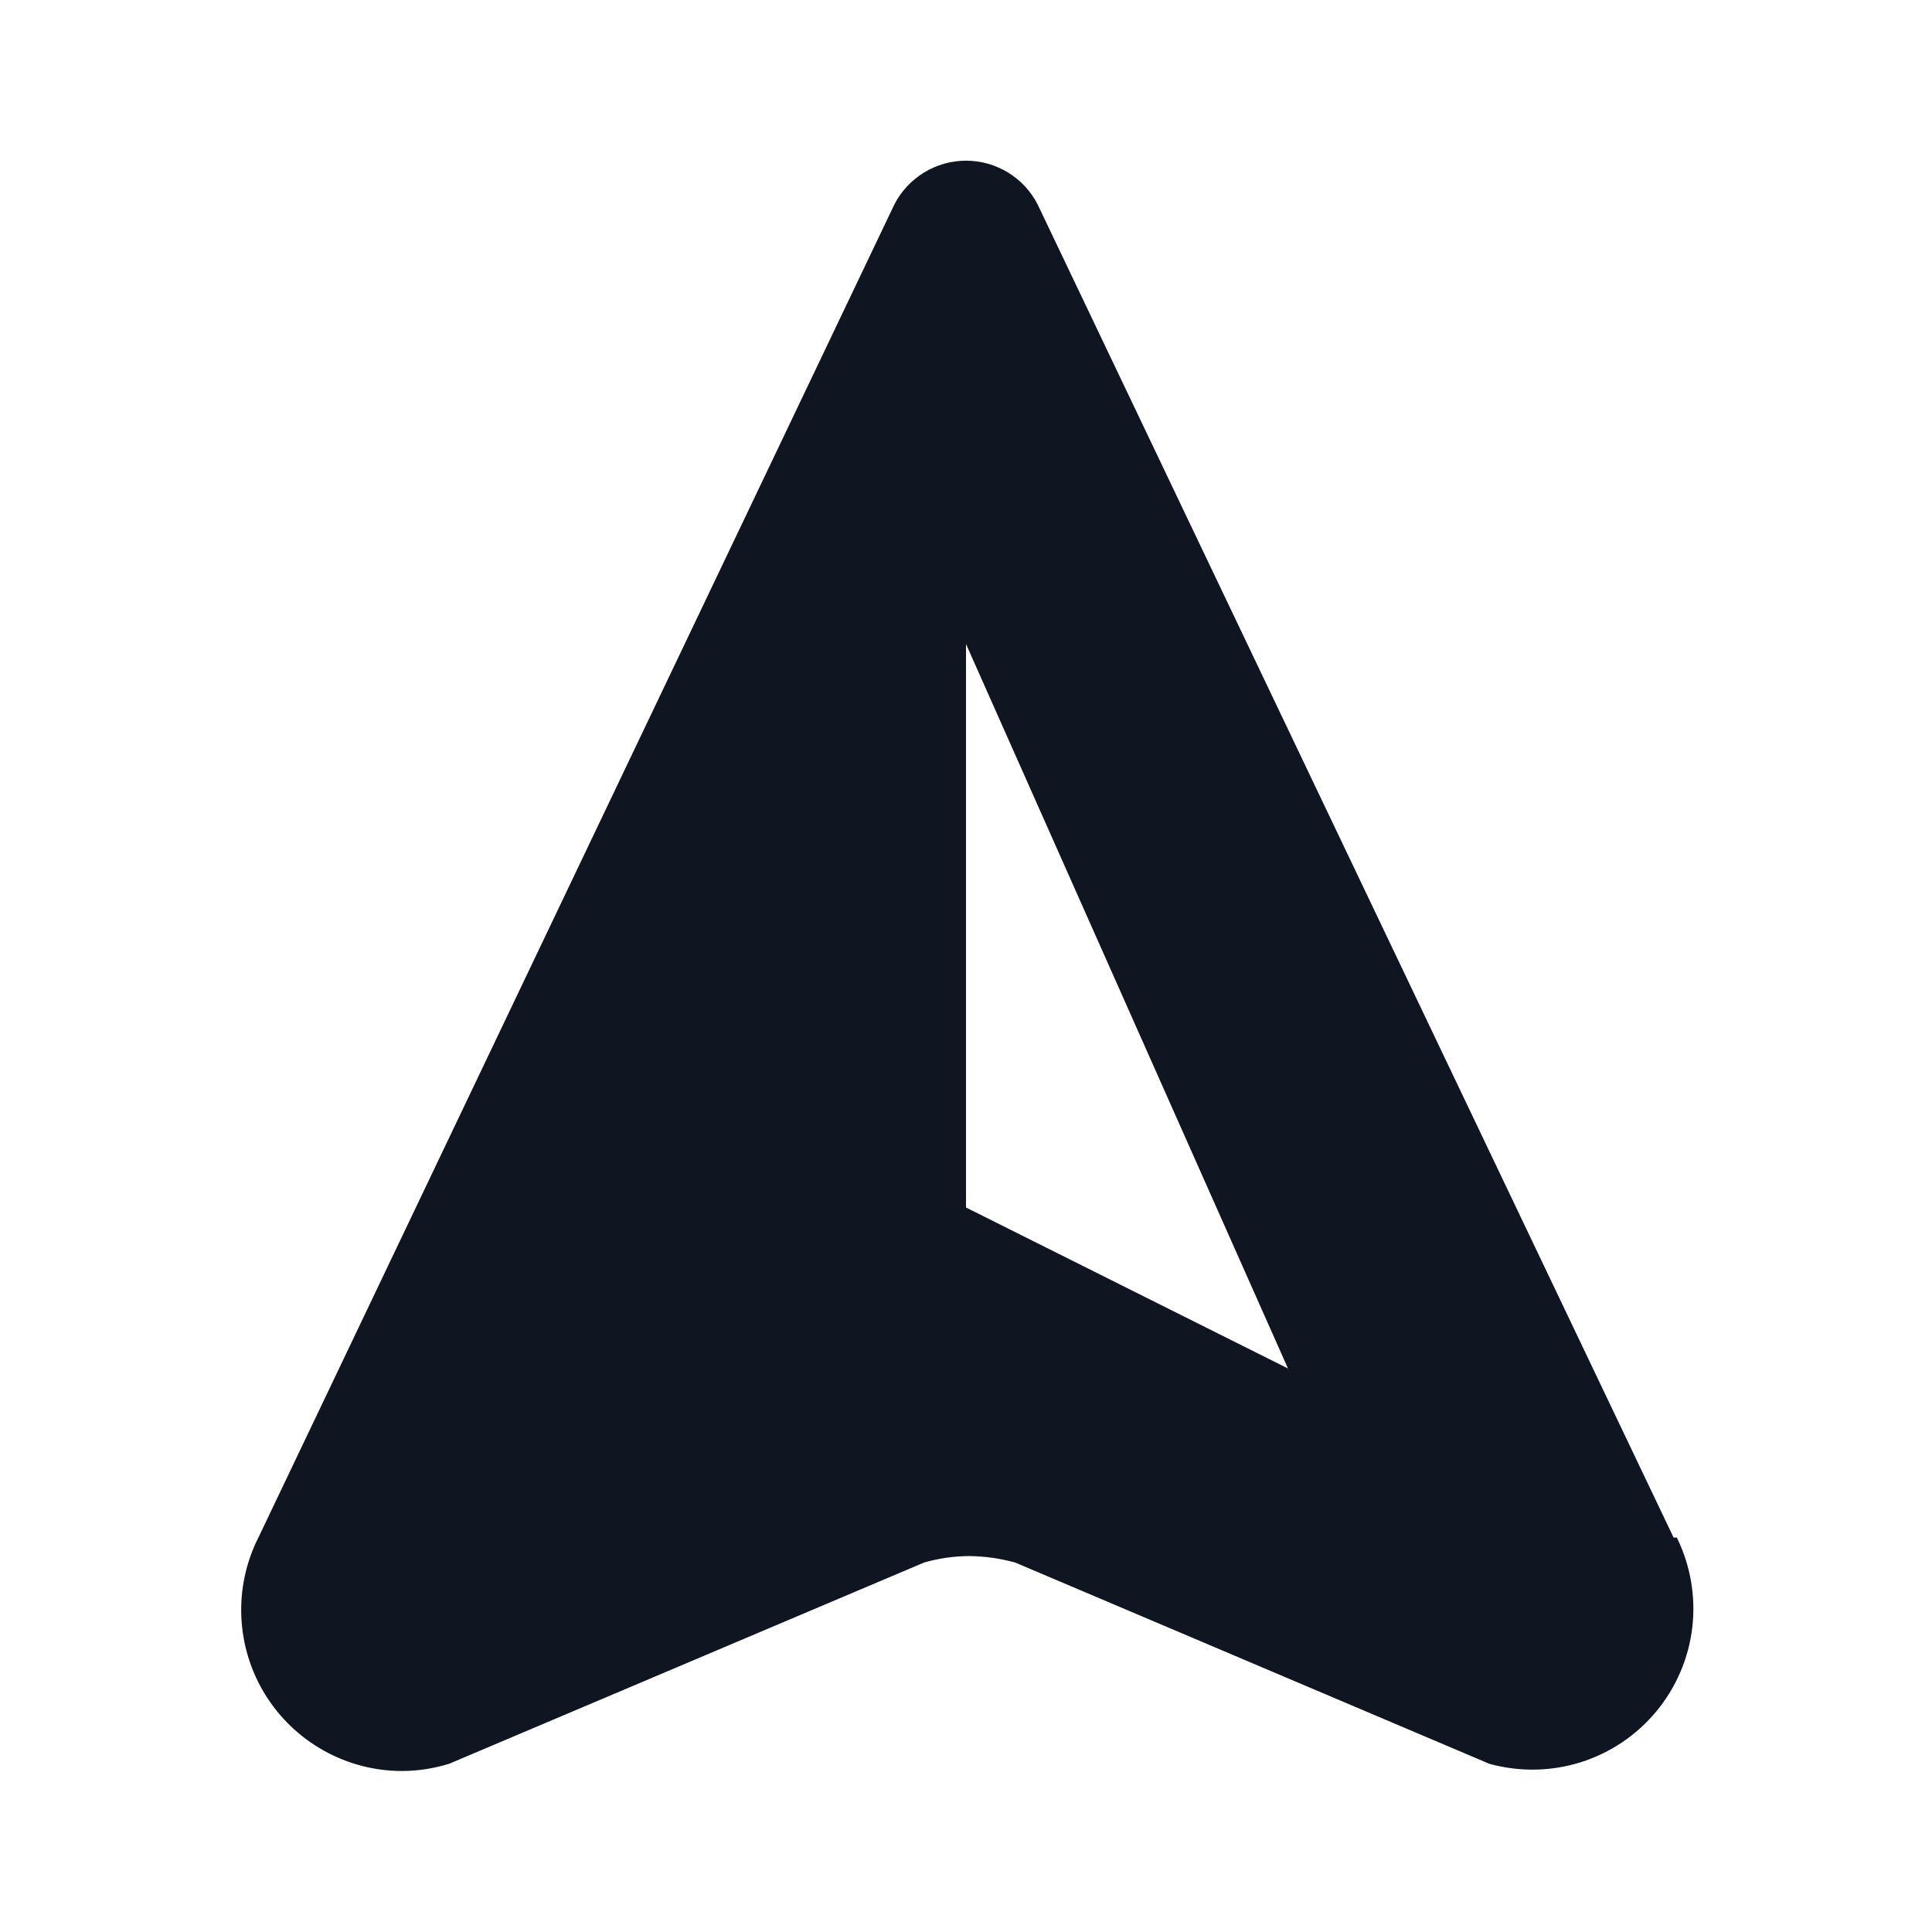 <svg width="24" height="24" viewBox="0 0 24 24" fill="none" xmlns="http://www.w3.org/2000/svg">
<path d="M20.79 19.1L12.89 2.54C12.806 2.376 12.679 2.239 12.522 2.143C12.365 2.047 12.184 1.996 12 1.996C11.816 1.996 11.636 2.047 11.479 2.143C11.322 2.239 11.194 2.376 11.11 2.54L3.21 19.1C3.056 19.405 2.983 19.745 2.998 20.086C3.013 20.428 3.115 20.76 3.294 21.05C3.474 21.341 3.725 21.581 4.023 21.747C4.322 21.914 4.658 22.001 5 22C5.197 21.999 5.392 21.968 5.58 21.91L11.48 19.41C11.662 19.358 11.851 19.331 12.04 19.33C12.233 19.332 12.424 19.359 12.61 19.41L18.5 21.91C18.872 22.013 19.265 22.007 19.634 21.892C20.002 21.776 20.329 21.557 20.575 21.26C20.821 20.963 20.977 20.601 21.022 20.218C21.067 19.834 21 19.446 20.83 19.1H20.79ZM12 15V8L16 17L12 15Z" fill="#0F1621"/>
</svg>
